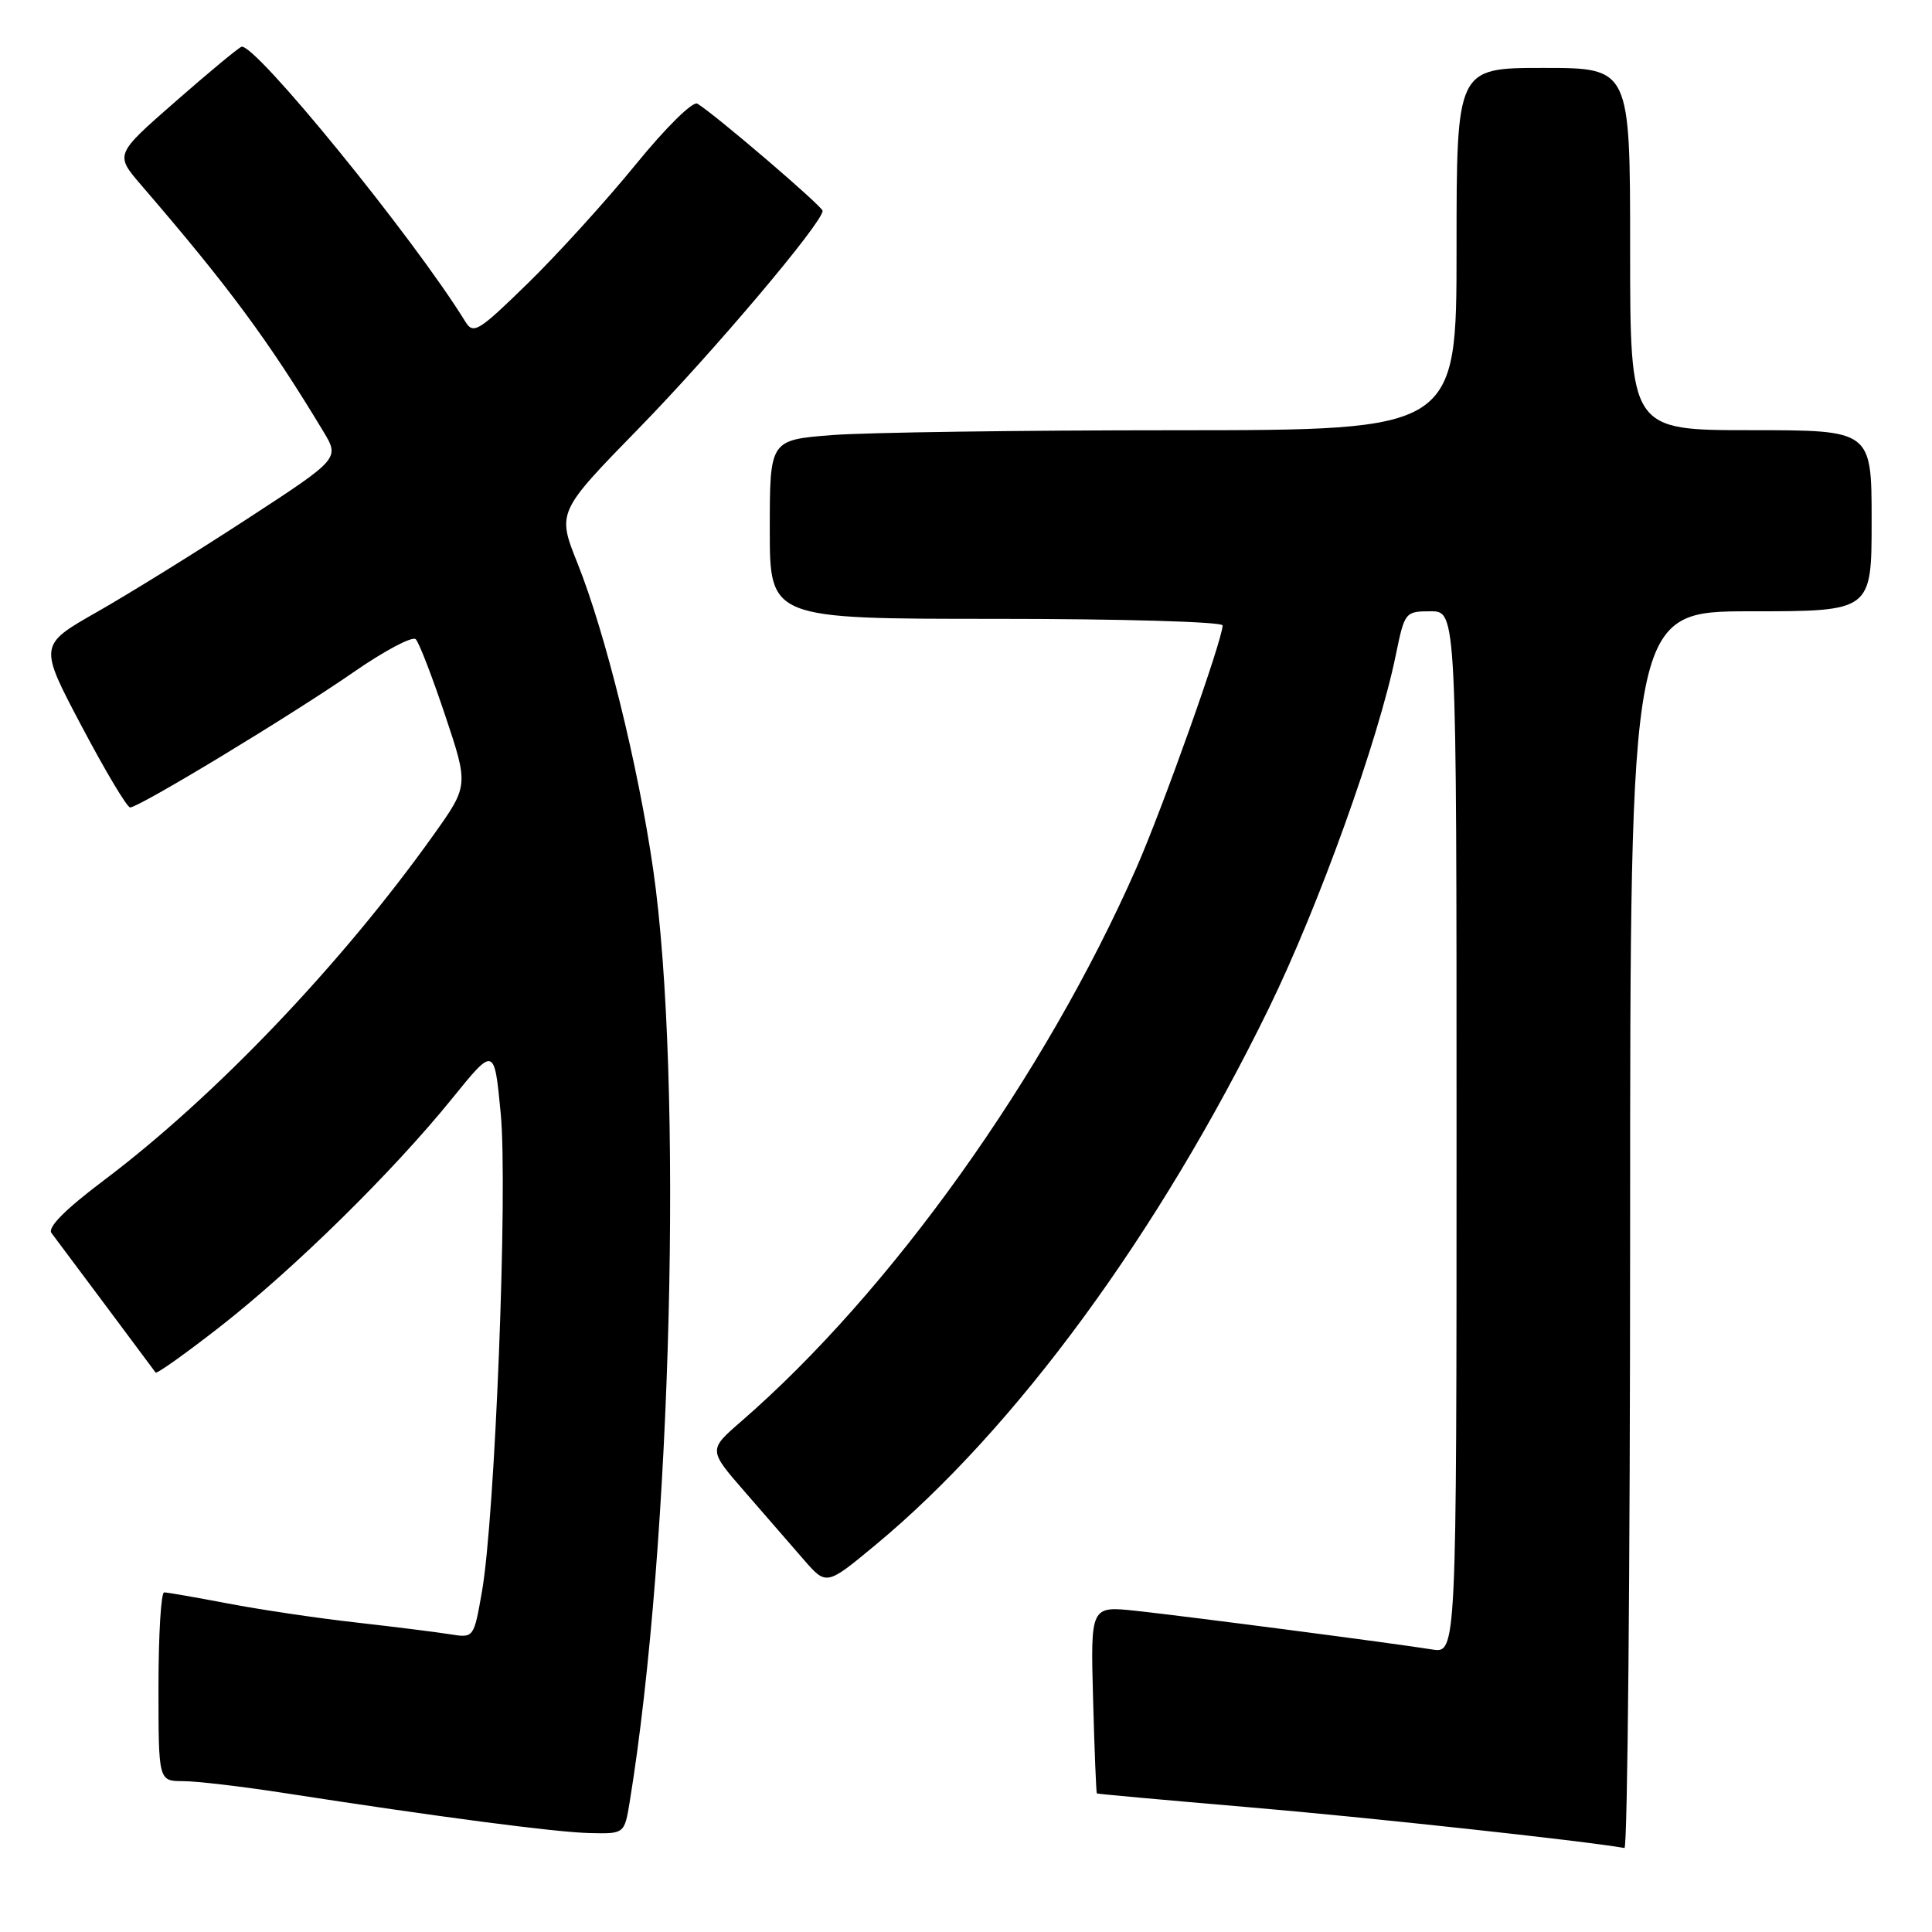 <?xml version="1.0" encoding="UTF-8" standalone="no"?>
<!DOCTYPE svg PUBLIC "-//W3C//DTD SVG 1.1//EN" "http://www.w3.org/Graphics/SVG/1.1/DTD/svg11.dtd" >
<svg xmlns="http://www.w3.org/2000/svg" xmlns:xlink="http://www.w3.org/1999/xlink" version="1.1" viewBox="0 0 256 256">
 <g >
 <path fill="currentColor"
d=" M 216.00 163.00 C 216.00 81.00 216.00 81.00 232.00 81.00 C 248.00 81.00 248.00 81.00 248.00 69.00 C 248.00 57.00 248.00 57.00 232.00 57.00 C 216.00 57.00 216.00 57.00 216.00 33.00 C 216.00 9.00 216.00 9.00 204.50 9.00 C 193.00 9.00 193.00 9.00 193.00 33.00 C 193.00 57.00 193.00 57.00 155.75 57.01 C 135.26 57.01 114.79 57.30 110.25 57.65 C 102.00 58.30 102.00 58.30 102.00 70.15 C 102.00 82.00 102.00 82.00 132.00 82.00 C 148.50 82.00 162.00 82.39 162.00 82.87 C 162.00 84.77 154.10 106.98 150.58 115.00 C 138.47 142.54 118.03 171.16 98.18 188.37 C 93.86 192.12 93.86 192.12 98.68 197.66 C 101.33 200.71 104.85 204.76 106.50 206.66 C 109.50 210.11 109.50 210.11 116.00 204.72 C 134.57 189.33 153.54 163.44 168.11 133.64 C 174.76 120.02 182.64 98.10 184.96 86.75 C 186.12 81.10 186.20 81.00 189.57 81.00 C 193.00 81.00 193.00 81.00 193.00 150.05 C 193.00 219.09 193.00 219.09 189.75 218.56 C 184.79 217.76 157.27 214.17 150.50 213.44 C 144.50 212.80 144.50 212.80 144.84 225.15 C 145.02 231.94 145.25 237.56 145.34 237.64 C 145.43 237.71 154.50 238.53 165.50 239.47 C 181.07 240.79 209.81 243.91 215.25 244.87 C 215.66 244.94 216.00 208.10 216.00 163.00 Z  M 83.44 238.75 C 89.02 204.51 90.56 142.90 86.54 115.14 C 84.54 101.36 80.22 83.90 76.54 74.68 C 73.81 67.86 73.81 67.86 84.72 56.68 C 94.56 46.59 109.00 29.50 109.00 27.94 C 109.00 27.35 94.71 15.12 92.41 13.74 C 91.80 13.37 88.25 16.87 84.24 21.79 C 80.34 26.58 73.92 33.65 69.98 37.50 C 63.40 43.93 62.72 44.35 61.66 42.62 C 54.89 31.61 33.69 5.57 31.99 6.20 C 31.55 6.37 27.60 9.64 23.21 13.49 C 15.23 20.47 15.23 20.47 18.68 24.49 C 30.30 37.98 35.56 45.09 42.82 57.13 C 45.02 60.76 45.02 60.76 32.76 68.75 C 26.02 73.15 17.04 78.71 12.82 81.11 C 5.14 85.48 5.14 85.48 10.82 96.23 C 13.94 102.14 16.83 106.98 17.24 106.99 C 18.40 107.01 38.71 94.71 46.90 89.03 C 50.97 86.21 54.66 84.26 55.09 84.70 C 55.53 85.14 57.28 89.69 58.99 94.80 C 62.10 104.10 62.10 104.10 57.39 110.71 C 45.16 127.85 28.43 145.36 13.71 156.44 C 8.63 160.26 6.27 162.65 6.82 163.38 C 7.29 164.00 10.52 168.32 14.01 173.00 C 17.49 177.68 20.46 181.67 20.62 181.87 C 20.78 182.07 24.64 179.32 29.20 175.76 C 39.00 168.10 52.06 155.26 59.90 145.57 C 65.50 138.65 65.50 138.65 66.35 147.57 C 67.30 157.60 65.60 201.05 63.86 210.90 C 62.78 217.05 62.78 217.05 59.64 216.55 C 57.91 216.27 52.31 215.57 47.20 214.99 C 42.08 214.42 34.43 213.28 30.20 212.47 C 25.96 211.66 22.16 211.00 21.75 211.00 C 21.34 211.00 21.00 216.62 21.00 223.50 C 21.00 236.00 21.00 236.00 24.25 236.01 C 26.04 236.01 32.00 236.71 37.50 237.56 C 58.07 240.75 73.64 242.79 78.12 242.89 C 82.74 243.00 82.74 243.00 83.44 238.75 Z "/>
</g>
</svg>